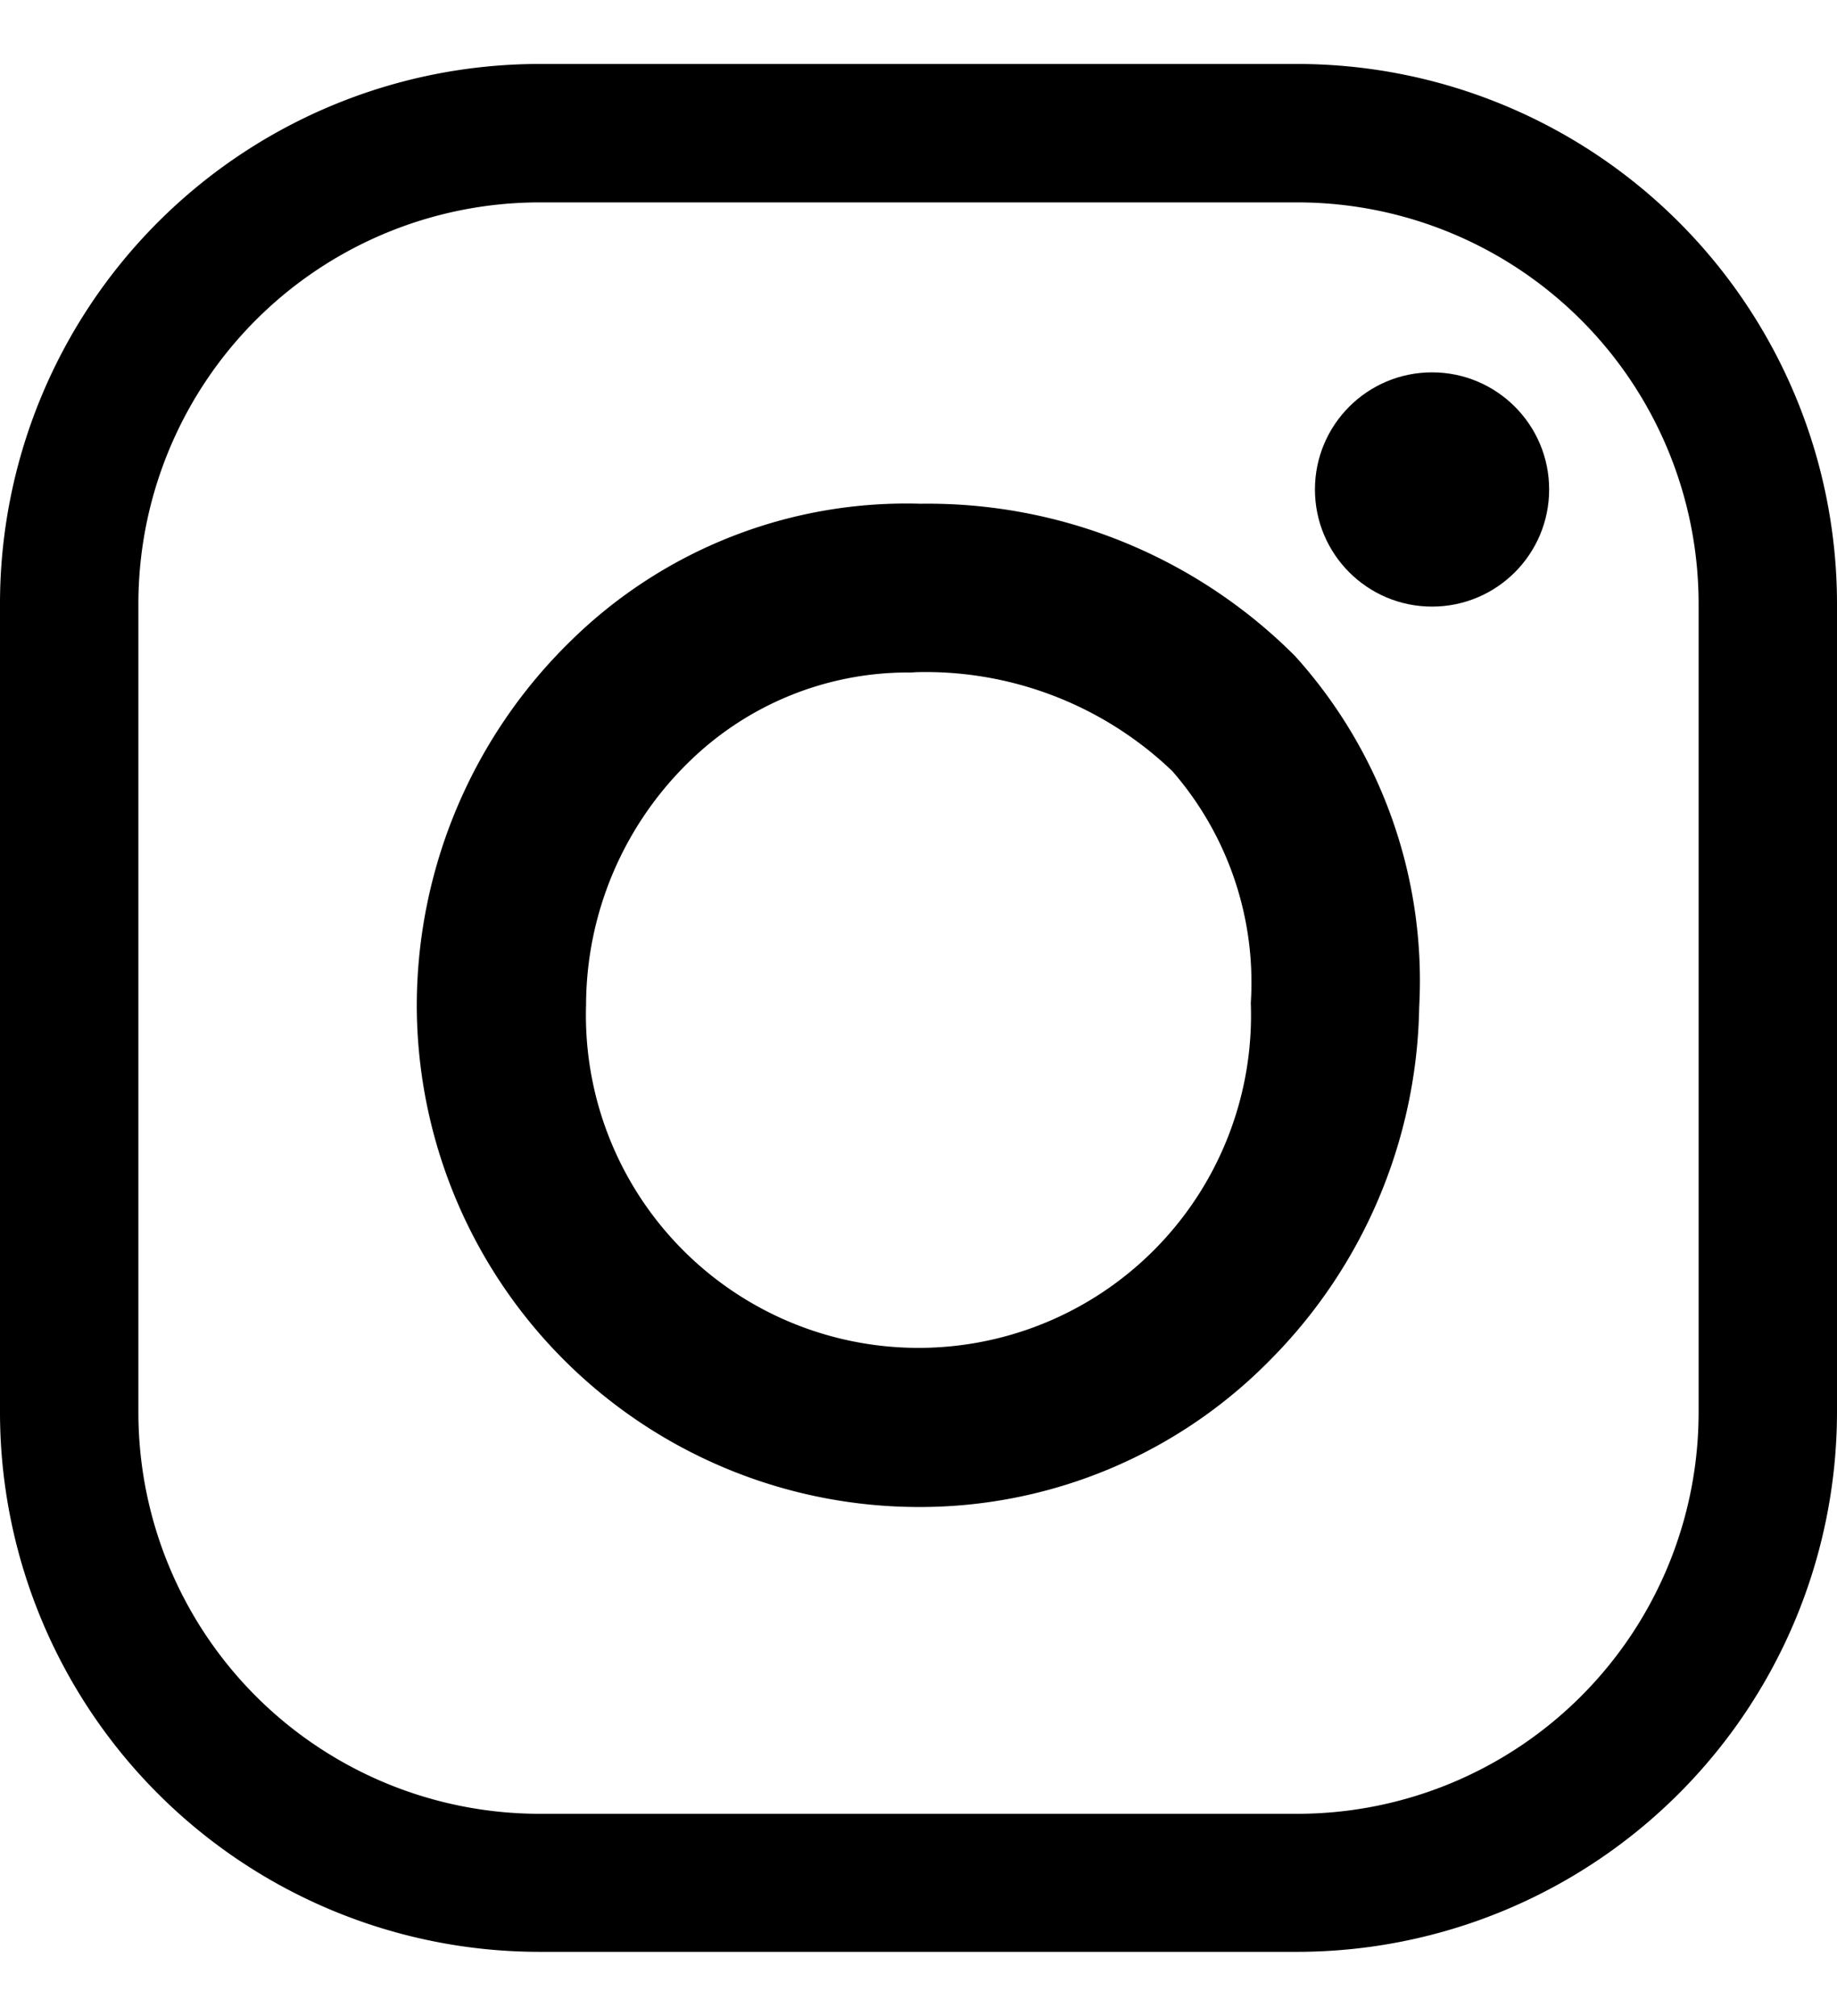 <svg xmlns="http://www.w3.org/2000/svg" width="28.724" height="31.513" viewBox="0 0 28.724 29.513"><path d="M20.29,29.513H8.434A8.437,8.437,0,0,1,0,21.085V8.434A8.438,8.438,0,0,1,8.434,0H20.29a8.442,8.442,0,0,1,8.434,8.434V21.085A8.445,8.445,0,0,1,20.29,29.513ZM8.434,2.164a6.275,6.275,0,0,0-6.27,6.27V21.085a6.275,6.275,0,0,0,6.27,6.27H20.29a6.275,6.275,0,0,0,6.27-6.27V8.434a6.275,6.275,0,0,0-6.27-6.27H8.434Z"/><g transform="translate(6.517 6.871)"><path d="M113.542,127.132a7.854,7.854,0,0,1-7.842-7.842,7.973,7.973,0,0,1,2.4-5.69,7.481,7.481,0,0,1,5.475-2.152,8.114,8.114,0,0,1,5.857,2.38,7.571,7.571,0,0,1,1.942,5.487,8.008,8.008,0,0,1-2.324,5.512A7.677,7.677,0,0,1,113.542,127.132Zm-.179-13.046a4.894,4.894,0,0,0-3.416,1.406,5.319,5.319,0,0,0-1.6,3.792,5.2,5.2,0,1,0,10.394-.031h0a5.031,5.031,0,0,0-1.227-3.625,5.577,5.577,0,0,0-4.007-1.547A1.092,1.092,0,0,1,113.363,114.086Z" transform="translate(-105.7 -111.444)"/></g><circle cx="1.831" cy="1.831" r="1.831" transform="translate(20.561 4.821)"/></svg>